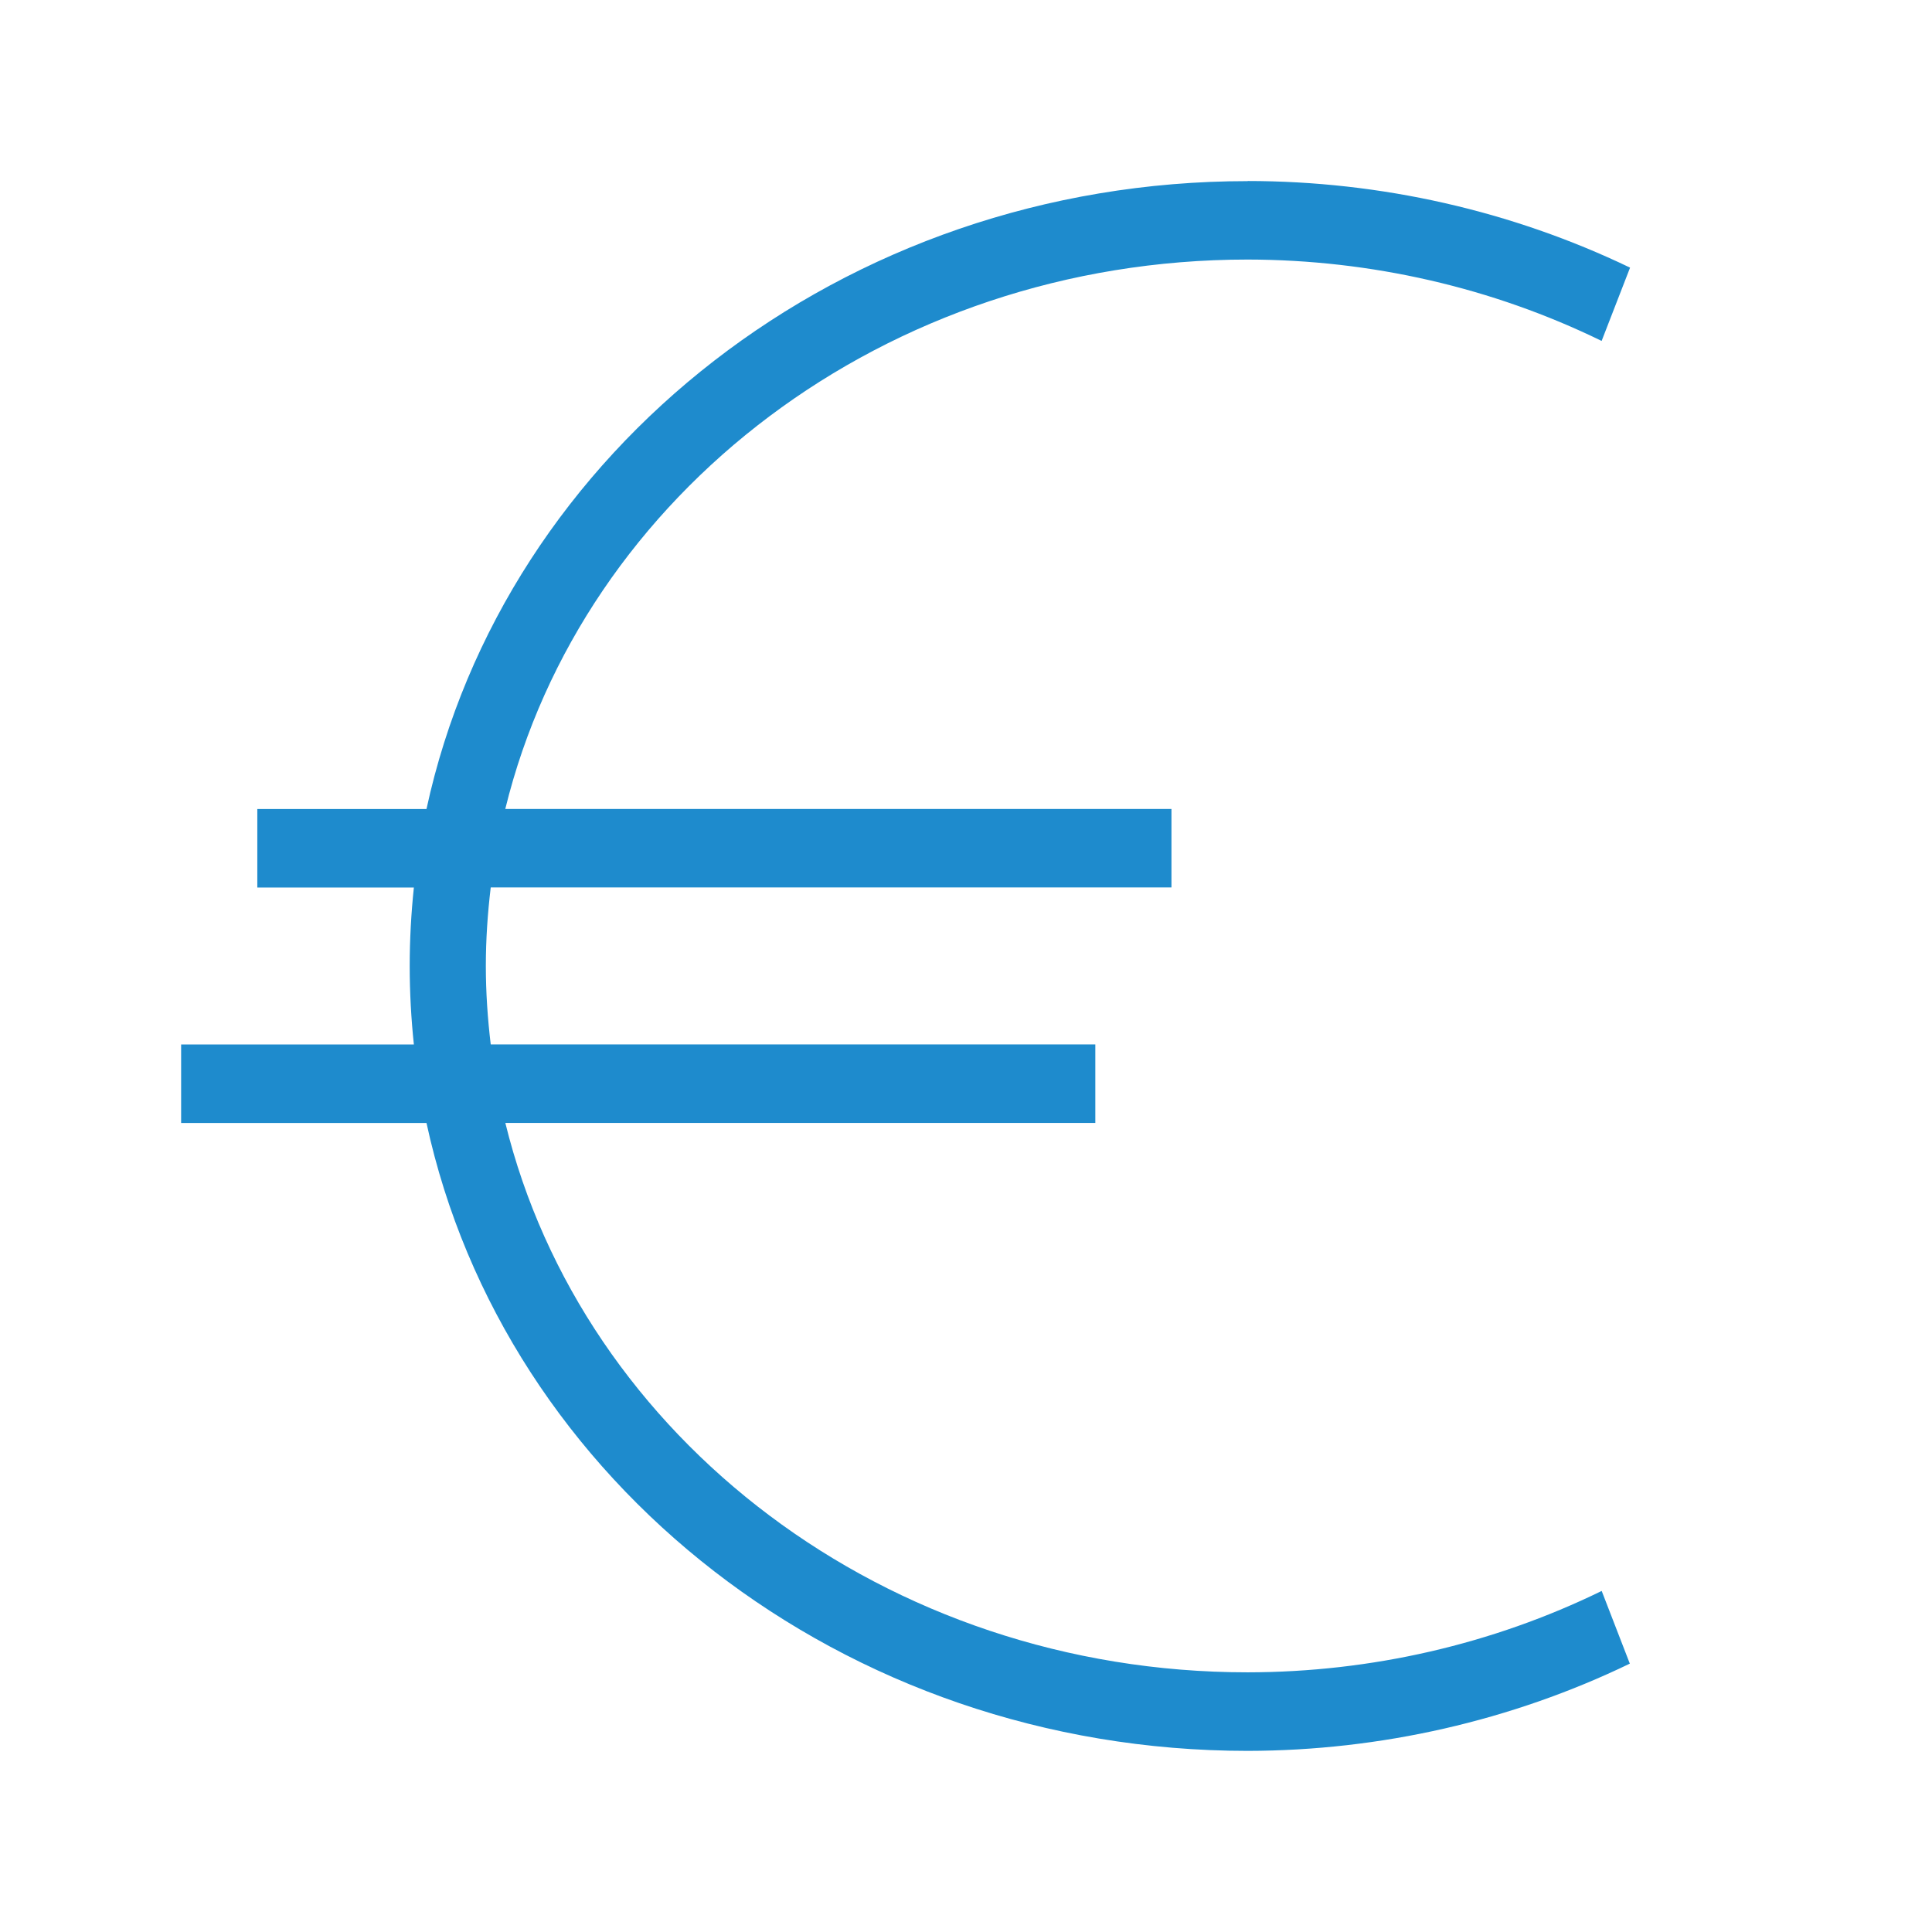 <svg viewBox="0 0 32 32" xmlns="http://www.w3.org/2000/svg"><path d="m20.666 3c-6.715 0-12.316 4.466-13.602 10.4h-2.802v1.3h2.593c-.045.428-.069.861-.069 1.3s.024.872.069 1.3h-3.855v1.3h4.064c1.286 5.934 6.887 10.4 13.602 10.4 2.202-.004 4.372-.5 6.329-1.445l-.466-1.204c-1.808.883-3.82 1.346-5.863 1.348-6.004 0-11.019-3.891-12.296-9.1h9.772v-1.3h-10.014c-.051-.427-.081-.86-.081-1.3s.03-.873.081-1.3h11.275v-1.3h-11.034c1.276-5.209 6.292-9.1 12.296-9.1 2.043.003 4.055.465 5.863 1.348l.471-1.214c-1.96-.942-4.131-1.434-6.334-1.435z" fill="#1e8bcd"/></svg>